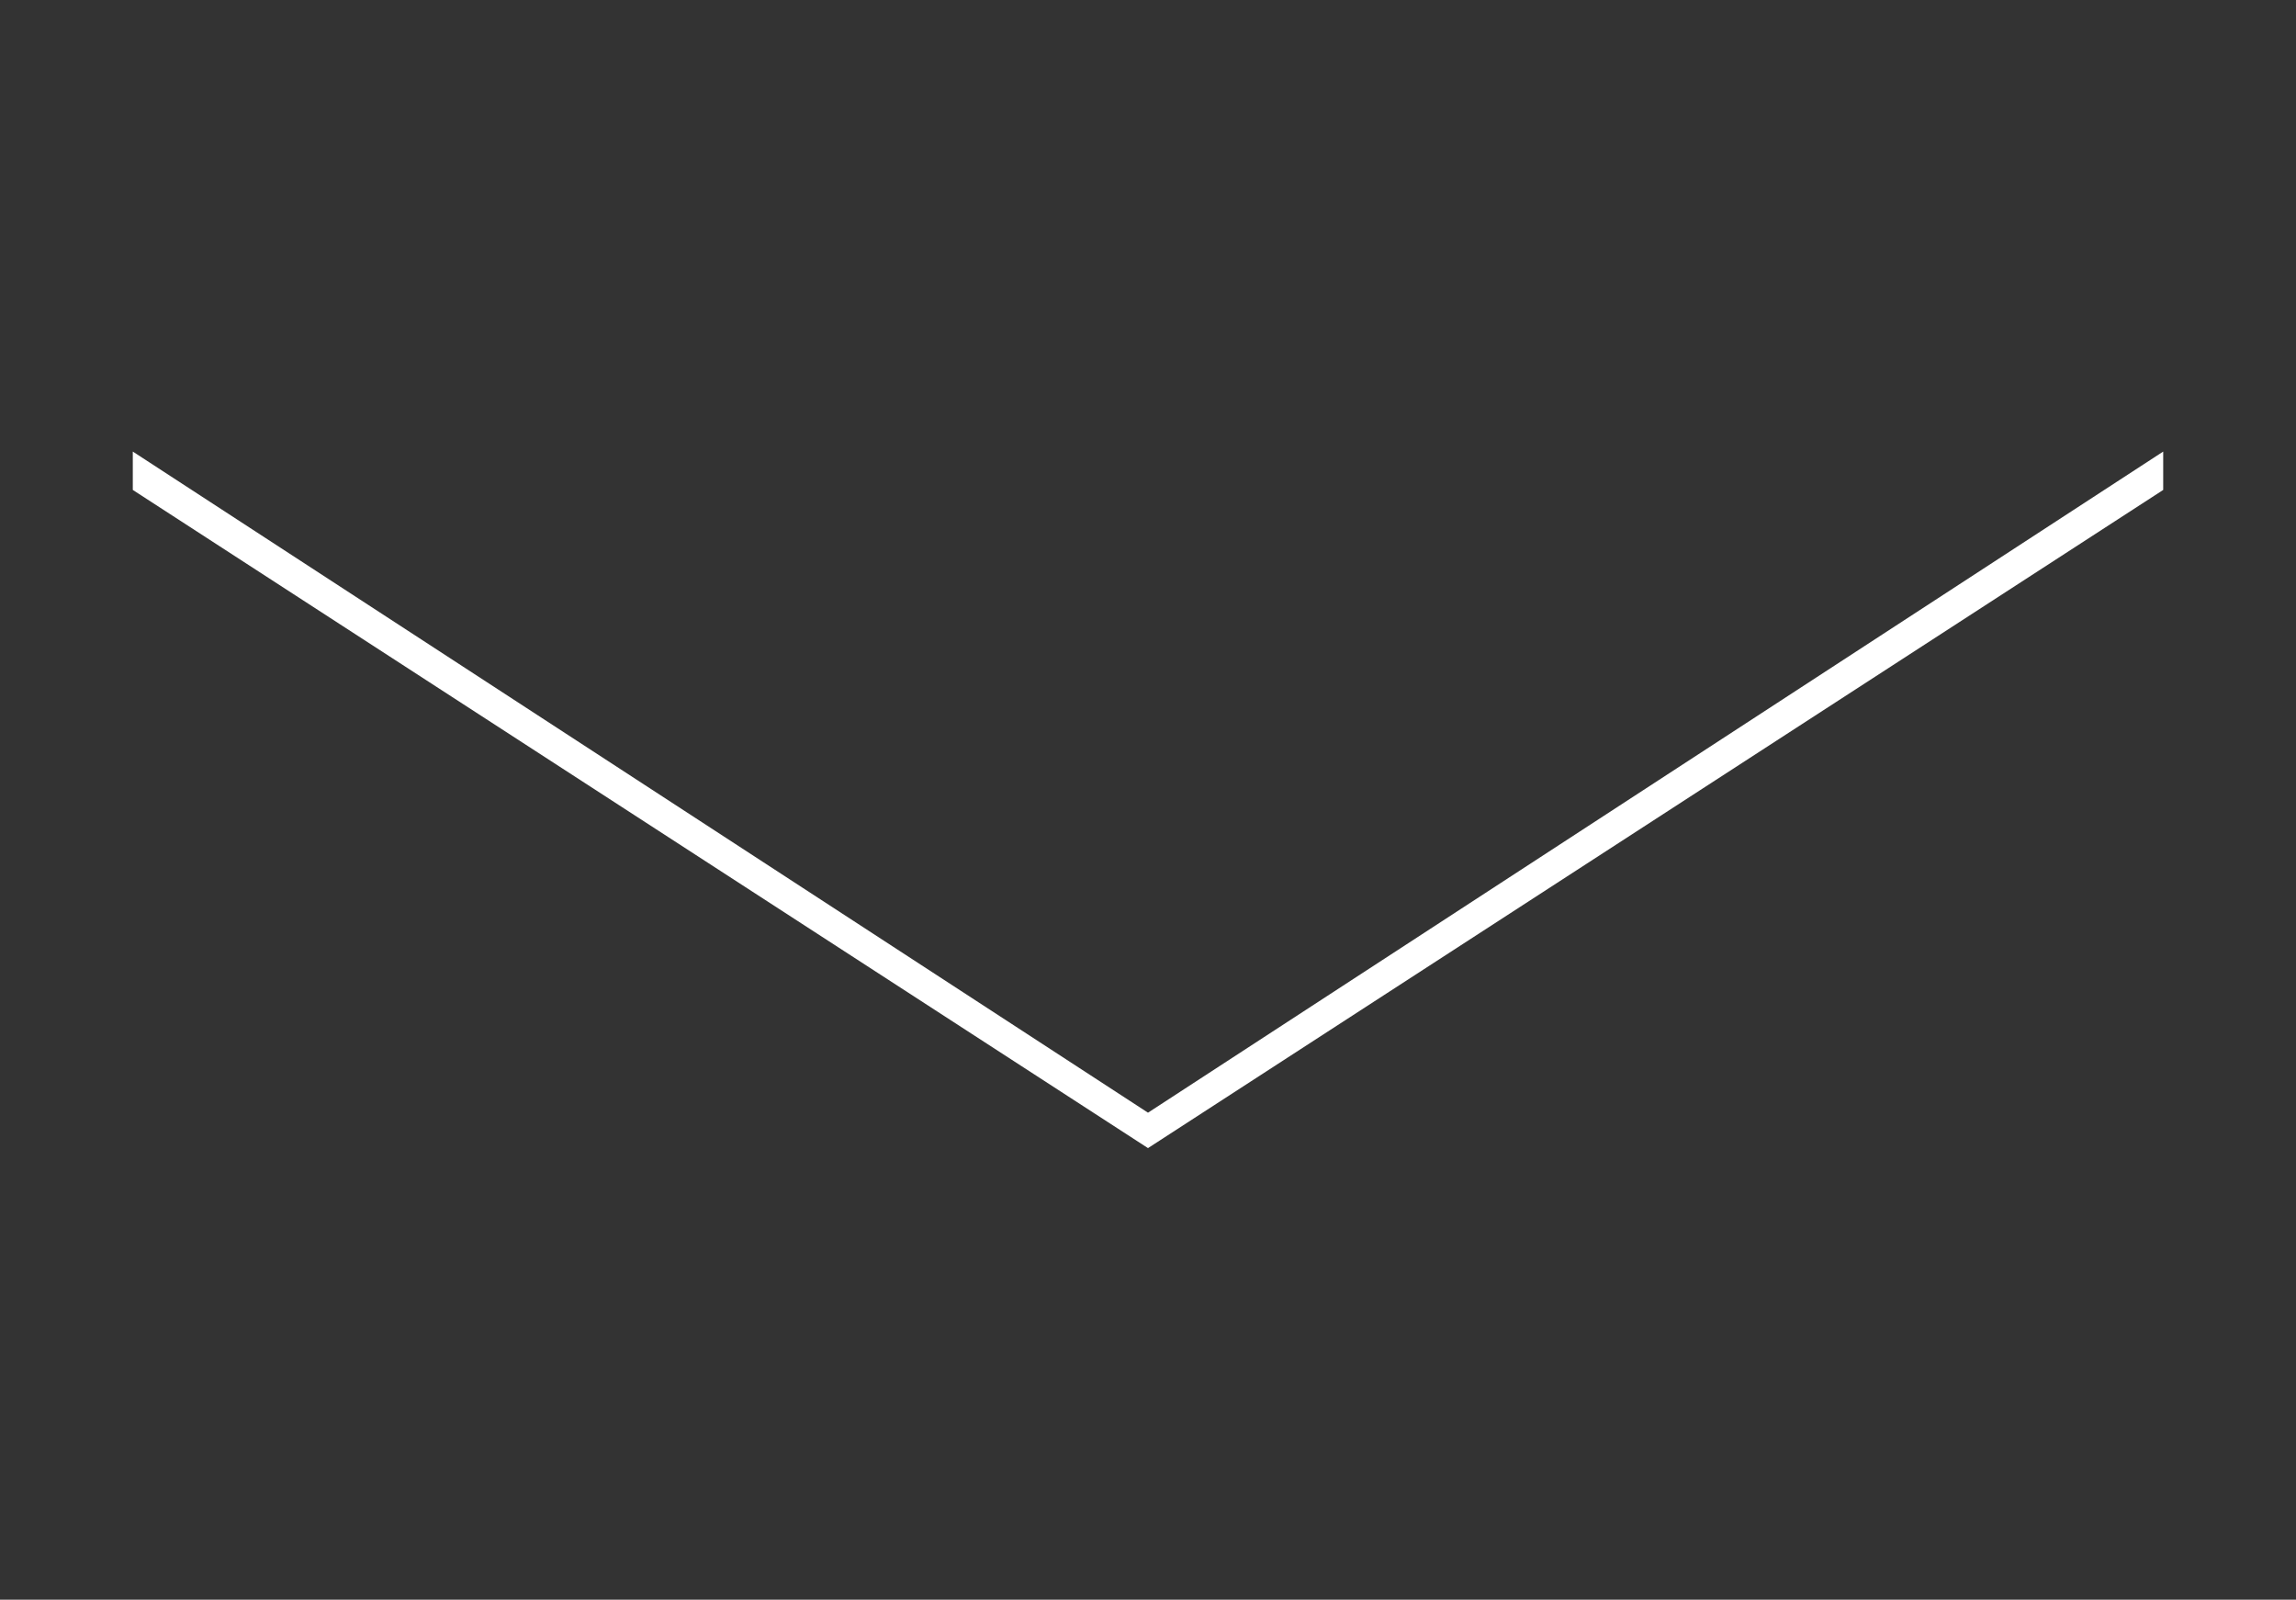 <?xml version="1.0" encoding="utf-8"?>
<!-- Generator: Adobe Illustrator 19.0.0, SVG Export Plug-In . SVG Version: 6.00 Build 0)  -->
<svg version="1.1" id="Capa_1" xmlns="http://www.w3.org/2000/svg" xmlns:xlink="http://www.w3.org/1999/xlink" x="0px" y="0px"
	 viewBox="0 0 77.8 54.2" style="enable-background:new 0 0 77.8 54.2;" xml:space="preserve">
<rect x="0" y="0" width="77.8" height="54.2" fill="#333333" stroke="none"/>
<style type="text/css">
	.st0{fill:#FFFFFF;}
</style>
<g id="XMLID_15_">
	<g id="XMLID_54_">
		<path id="XMLID_55_" class="st0" d="M38.9,38.9L4.5,16.6l0-1.3l34.4,22.4l34.4-22.4v1.3L38.9,38.9z"/>
	</g>
</g>
</svg>

